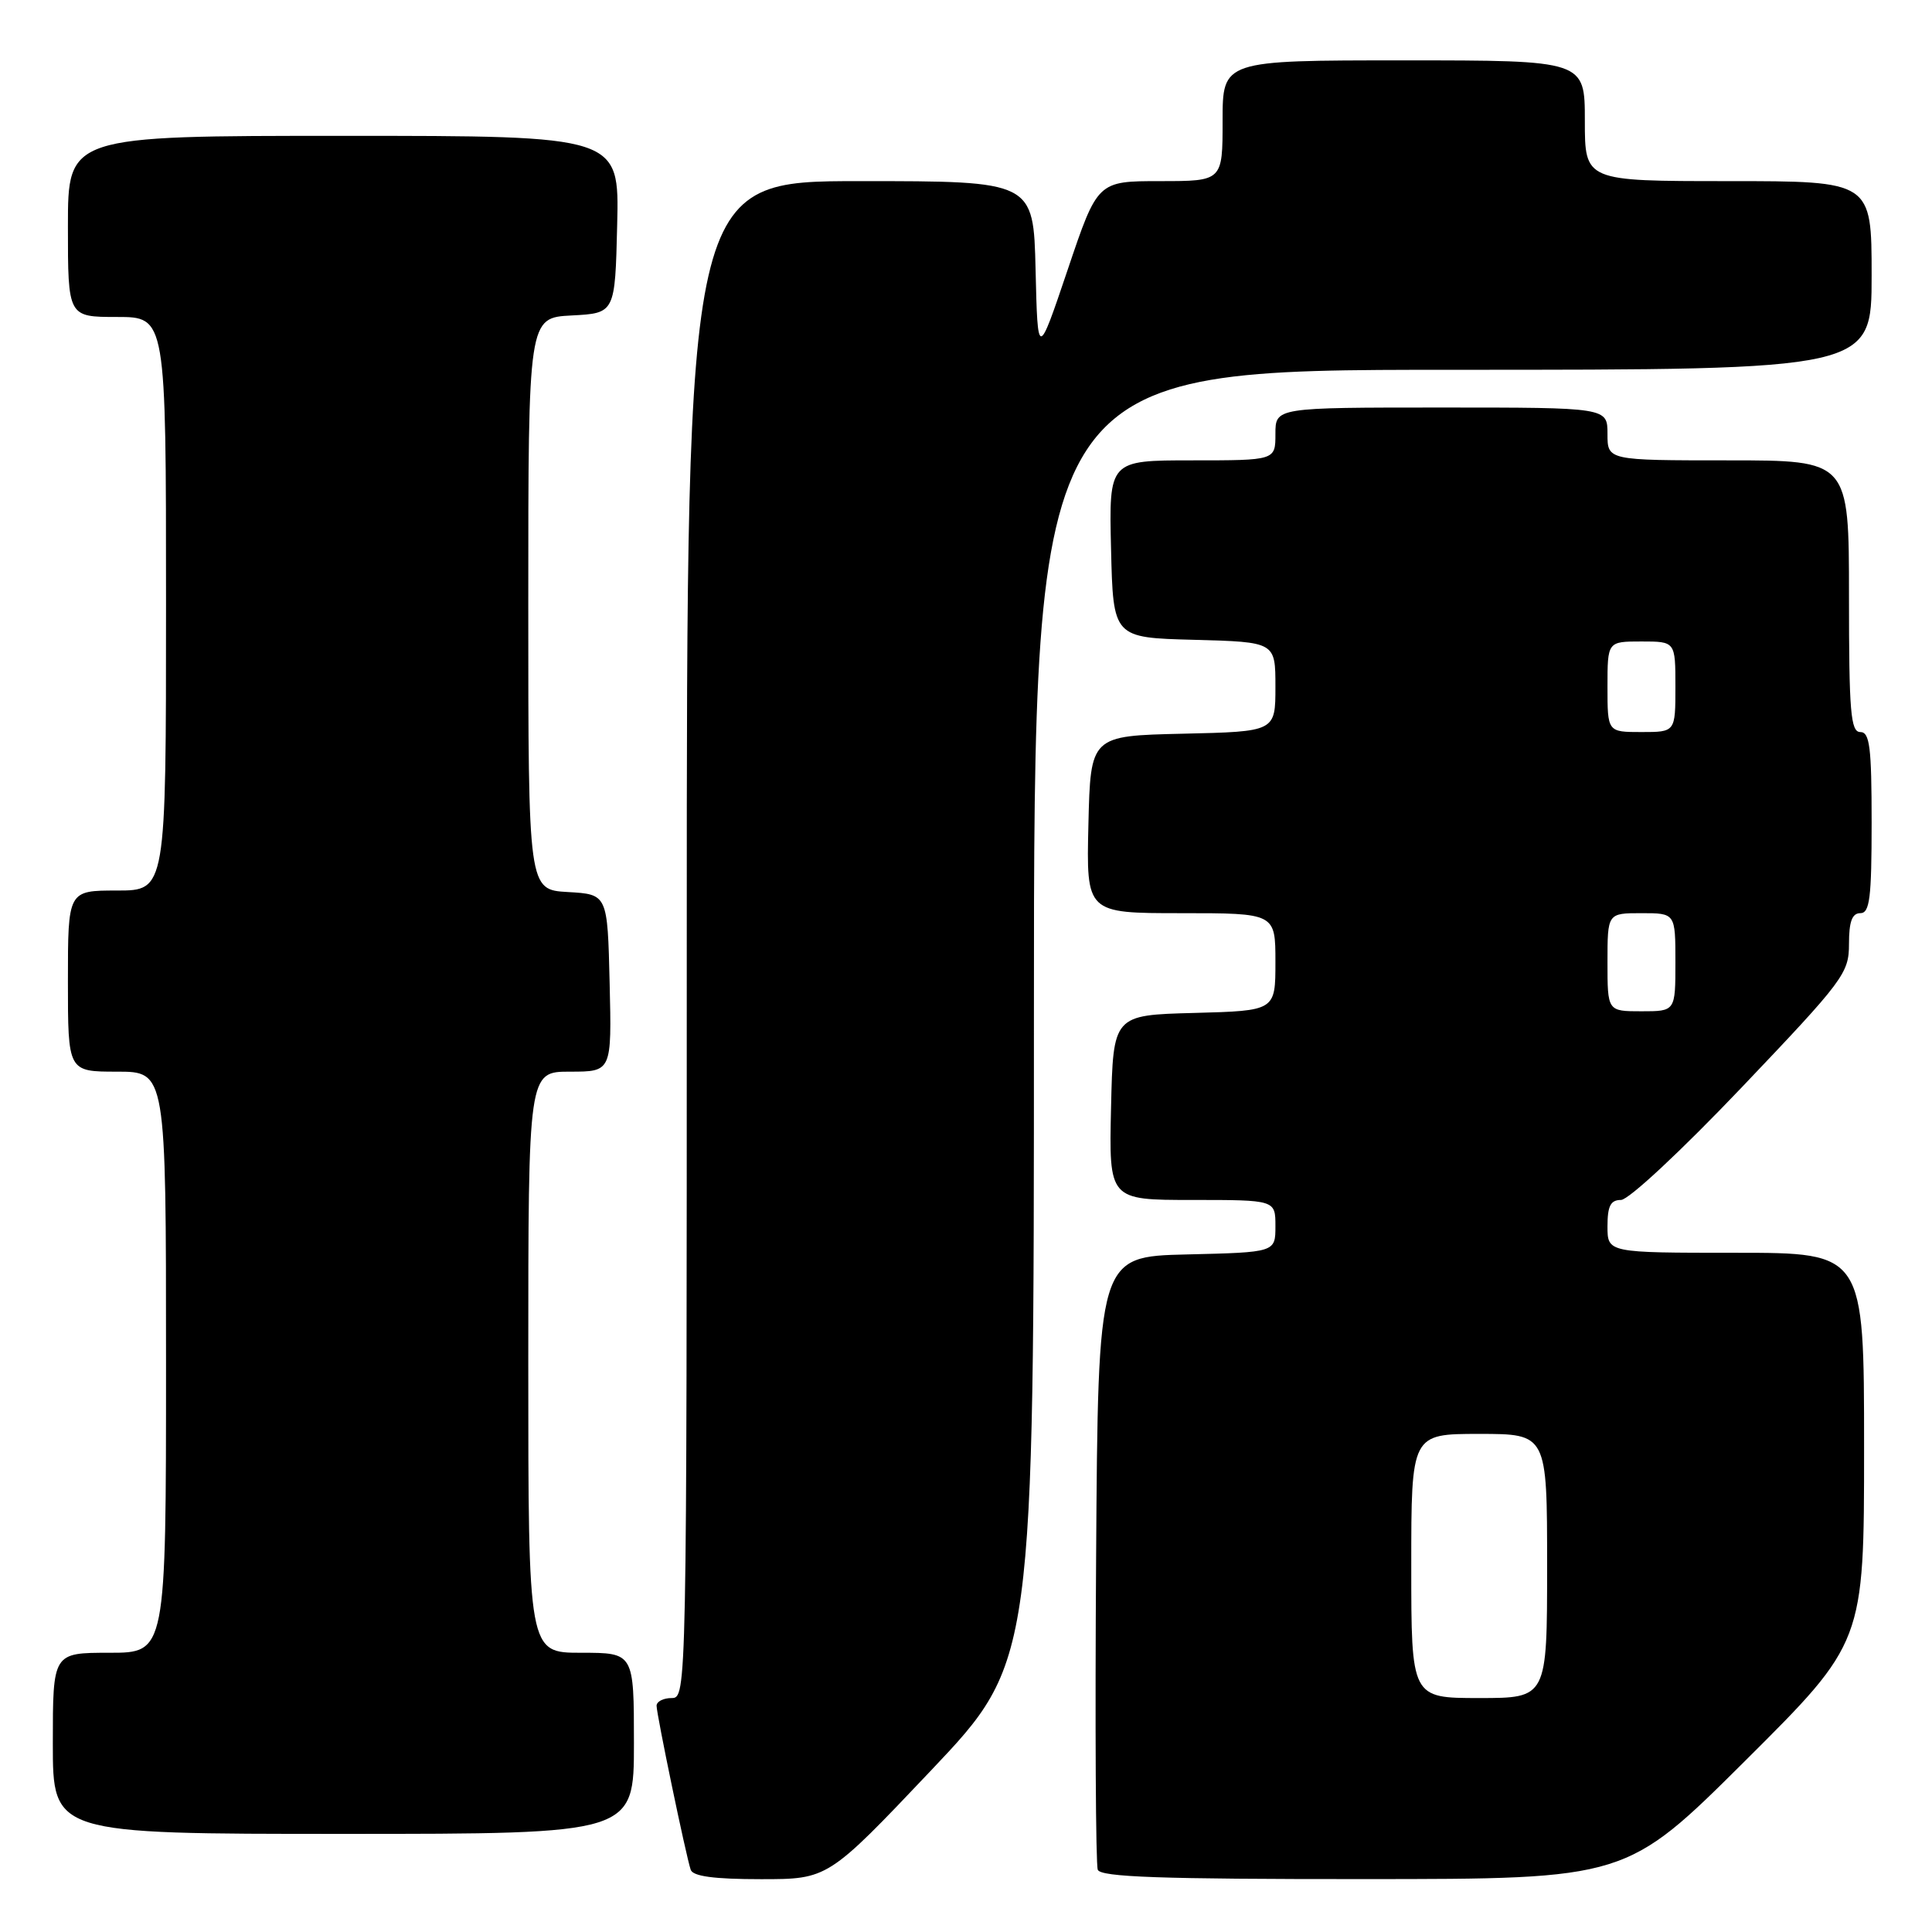 <?xml version="1.0" encoding="UTF-8" standalone="no"?>
<!DOCTYPE svg PUBLIC "-//W3C//DTD SVG 1.1//EN" "http://www.w3.org/Graphics/SVG/1.1/DTD/svg11.dtd" >
<svg xmlns="http://www.w3.org/2000/svg" xmlns:xlink="http://www.w3.org/1999/xlink" version="1.1" viewBox="0 0 256 256">
 <g >
 <path fill="currentColor"
d=" M 123.36 234.60 C 137.00 220.20 137.00 220.20 137.00 134.60 C 137.00 49.00 137.00 49.00 192.50 49.00 C 248.00 49.00 248.00 49.00 248.00 36.50 C 248.00 24.00 248.00 24.00 229.00 24.00 C 210.00 24.00 210.00 24.00 210.00 16.00 C 210.00 8.00 210.00 8.00 186.00 8.00 C 162.00 8.00 162.00 8.00 162.00 16.00 C 162.00 24.00 162.00 24.00 153.72 24.00 C 145.43 24.00 145.43 24.00 141.47 35.75 C 137.50 47.50 137.50 47.50 137.22 35.75 C 136.94 24.00 136.94 24.00 113.97 24.00 C 91.00 24.00 91.00 24.00 91.00 124.50 C 91.00 224.33 90.99 225.00 89.00 225.00 C 87.90 225.00 87.00 225.46 87.00 226.02 C 87.00 227.17 90.88 245.84 91.52 247.75 C 91.81 248.62 94.60 249.00 100.82 249.00 C 109.71 249.00 109.71 249.00 123.36 234.60 Z  M 231.25 233.31 C 247.00 217.63 247.00 217.63 247.00 191.82 C 247.00 166.00 247.00 166.00 230.00 166.00 C 213.00 166.00 213.00 166.00 213.00 162.50 C 213.00 159.80 213.41 159.00 214.79 159.00 C 215.80 159.00 222.80 152.47 230.79 144.08 C 244.31 129.88 245.00 128.96 245.00 125.08 C 245.00 122.12 245.41 121.00 246.50 121.00 C 247.75 121.00 248.00 119.00 248.00 109.00 C 248.00 99.00 247.75 97.00 246.50 97.00 C 245.22 97.00 245.00 94.33 245.00 79.00 C 245.00 61.00 245.00 61.00 229.00 61.00 C 213.00 61.00 213.00 61.00 213.00 57.50 C 213.00 54.00 213.00 54.00 191.00 54.00 C 169.00 54.00 169.00 54.00 169.00 57.50 C 169.00 61.00 169.00 61.00 157.97 61.00 C 146.94 61.00 146.94 61.00 147.22 72.75 C 147.50 84.50 147.50 84.50 158.25 84.78 C 169.00 85.07 169.00 85.07 169.00 91.00 C 169.00 96.94 169.00 96.94 156.75 97.22 C 144.50 97.50 144.50 97.50 144.22 109.25 C 143.94 121.00 143.94 121.00 156.47 121.00 C 169.00 121.00 169.00 121.00 169.00 127.47 C 169.00 133.93 169.00 133.93 158.25 134.22 C 147.50 134.50 147.50 134.50 147.22 146.75 C 146.94 159.00 146.94 159.00 157.97 159.00 C 169.00 159.00 169.00 159.00 169.00 162.47 C 169.00 165.94 169.00 165.94 157.25 166.22 C 145.50 166.50 145.50 166.50 145.24 206.50 C 145.09 228.50 145.19 247.06 145.46 247.75 C 145.83 248.72 153.78 249.00 180.72 248.99 C 215.50 248.98 215.50 248.98 231.25 233.31 Z  M 84.00 231.00 C 84.00 219.00 84.00 219.00 77.00 219.00 C 70.00 219.00 70.00 219.00 70.00 180.50 C 70.00 142.00 70.00 142.00 75.53 142.00 C 81.06 142.00 81.06 142.00 80.78 130.25 C 80.50 118.50 80.50 118.50 75.25 118.20 C 70.00 117.90 70.00 117.90 70.00 80.00 C 70.00 42.10 70.00 42.10 75.75 41.80 C 81.50 41.50 81.50 41.50 81.78 29.75 C 82.06 18.00 82.06 18.00 45.53 18.00 C 9.00 18.00 9.00 18.00 9.00 30.00 C 9.00 42.00 9.00 42.00 15.50 42.00 C 22.00 42.00 22.00 42.00 22.00 80.00 C 22.00 118.00 22.00 118.00 15.50 118.00 C 9.00 118.00 9.00 118.00 9.00 130.00 C 9.00 142.00 9.00 142.00 15.50 142.00 C 22.00 142.00 22.00 142.00 22.00 180.50 C 22.00 219.00 22.00 219.00 14.50 219.00 C 7.00 219.00 7.00 219.00 7.00 231.00 C 7.00 243.00 7.00 243.00 45.50 243.00 C 84.00 243.00 84.00 243.00 84.00 231.00 Z  M 187.00 207.50 C 187.00 190.00 187.00 190.00 196.00 190.00 C 205.00 190.00 205.00 190.00 205.00 207.50 C 205.00 225.00 205.00 225.00 196.00 225.00 C 187.00 225.00 187.00 225.00 187.00 207.50 Z  M 213.00 127.50 C 213.00 121.00 213.00 121.00 217.50 121.00 C 222.00 121.00 222.00 121.00 222.00 127.50 C 222.00 134.00 222.00 134.00 217.50 134.00 C 213.00 134.00 213.00 134.00 213.00 127.50 Z  M 213.00 91.00 C 213.00 85.00 213.00 85.00 217.50 85.00 C 222.00 85.00 222.00 85.00 222.00 91.00 C 222.00 97.00 222.00 97.00 217.50 97.00 C 213.00 97.00 213.00 97.00 213.00 91.00 Z "/>
</g>
</svg>